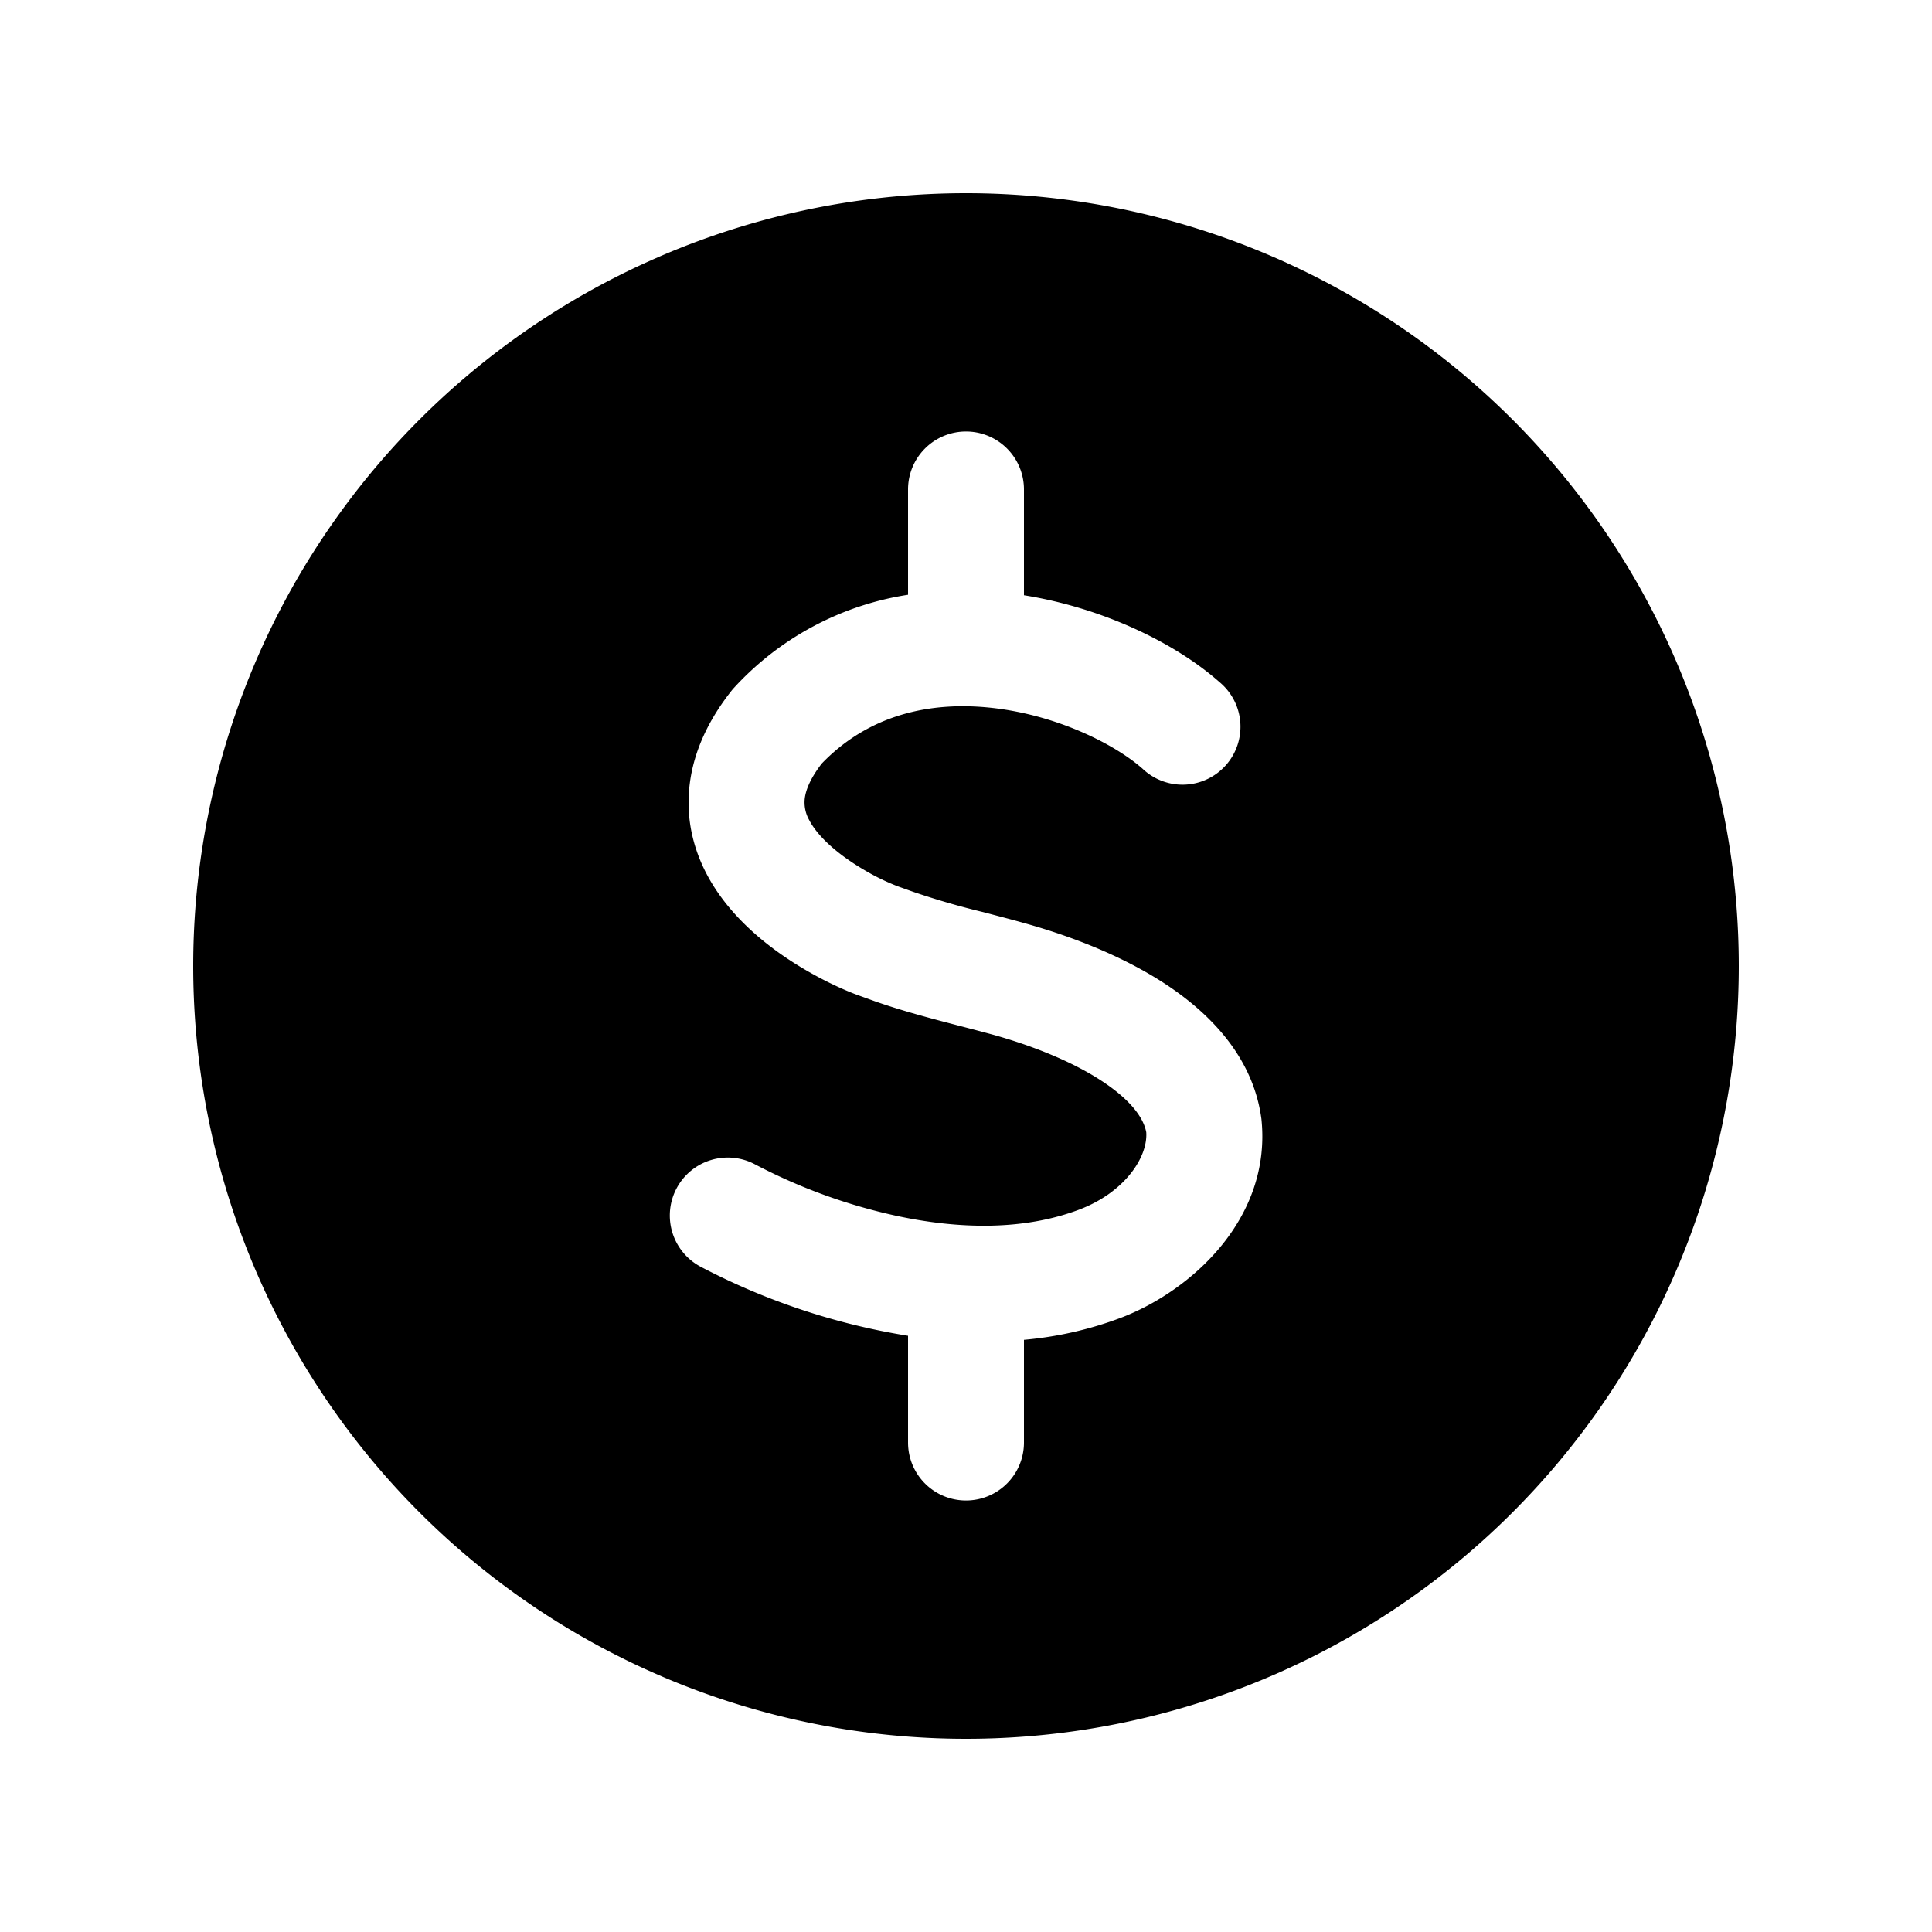 <svg xmlns="http://www.w3.org/2000/svg" width="20" height="20" fill="none" class="persona-icon" viewBox="0 0 20 20"><path fill="currentColor" fill-rule="evenodd" d="M2 10a8 8 0 1 1 16 0 8 8 0 0 1-16 0m8-5.533a.6.6 0 0 0-.6.6v1.09a3.08 3.08 0 0 0-1.815.978c-.249.31-.403.64-.445.982-.043.345.034.656.168.917.255.496.723.829 1.045 1.015.221.128.422.215.54.257l.158.057c.291.103.61.186.895.26q.186.048.344.091c.387.109.796.268 1.109.472.315.205.44.392.467.535.017.257-.22.62-.692.8-.586.222-1.258.202-1.895.065a5.8 5.8 0 0 1-1.46-.531.6.6 0 0 0-.57 1.056 7 7 0 0 0 2.151.717v1.105a.6.6 0 1 0 1.2 0V13.87a3.8 3.8 0 0 0 1-.227c.732-.278 1.567-1.03 1.458-2.061l-.004-.027c-.097-.644-.56-1.088-1-1.375-.453-.295-.989-.495-1.44-.621-.155-.044-.298-.08-.433-.116a8 8 0 0 1-.728-.211l-.16-.057a2.3 2.3 0 0 1-.338-.164c-.26-.151-.485-.34-.58-.525a.37.37 0 0 1-.044-.221c.009-.073.046-.193.176-.361.487-.505 1.12-.647 1.763-.576.668.074 1.267.373 1.559.631a.6.6 0 1 0 .795-.898c-.454-.402-1.203-.768-2.024-.899V5.067a.6.6 0 0 0-.6-.6" clip-rule="evenodd"/></svg>